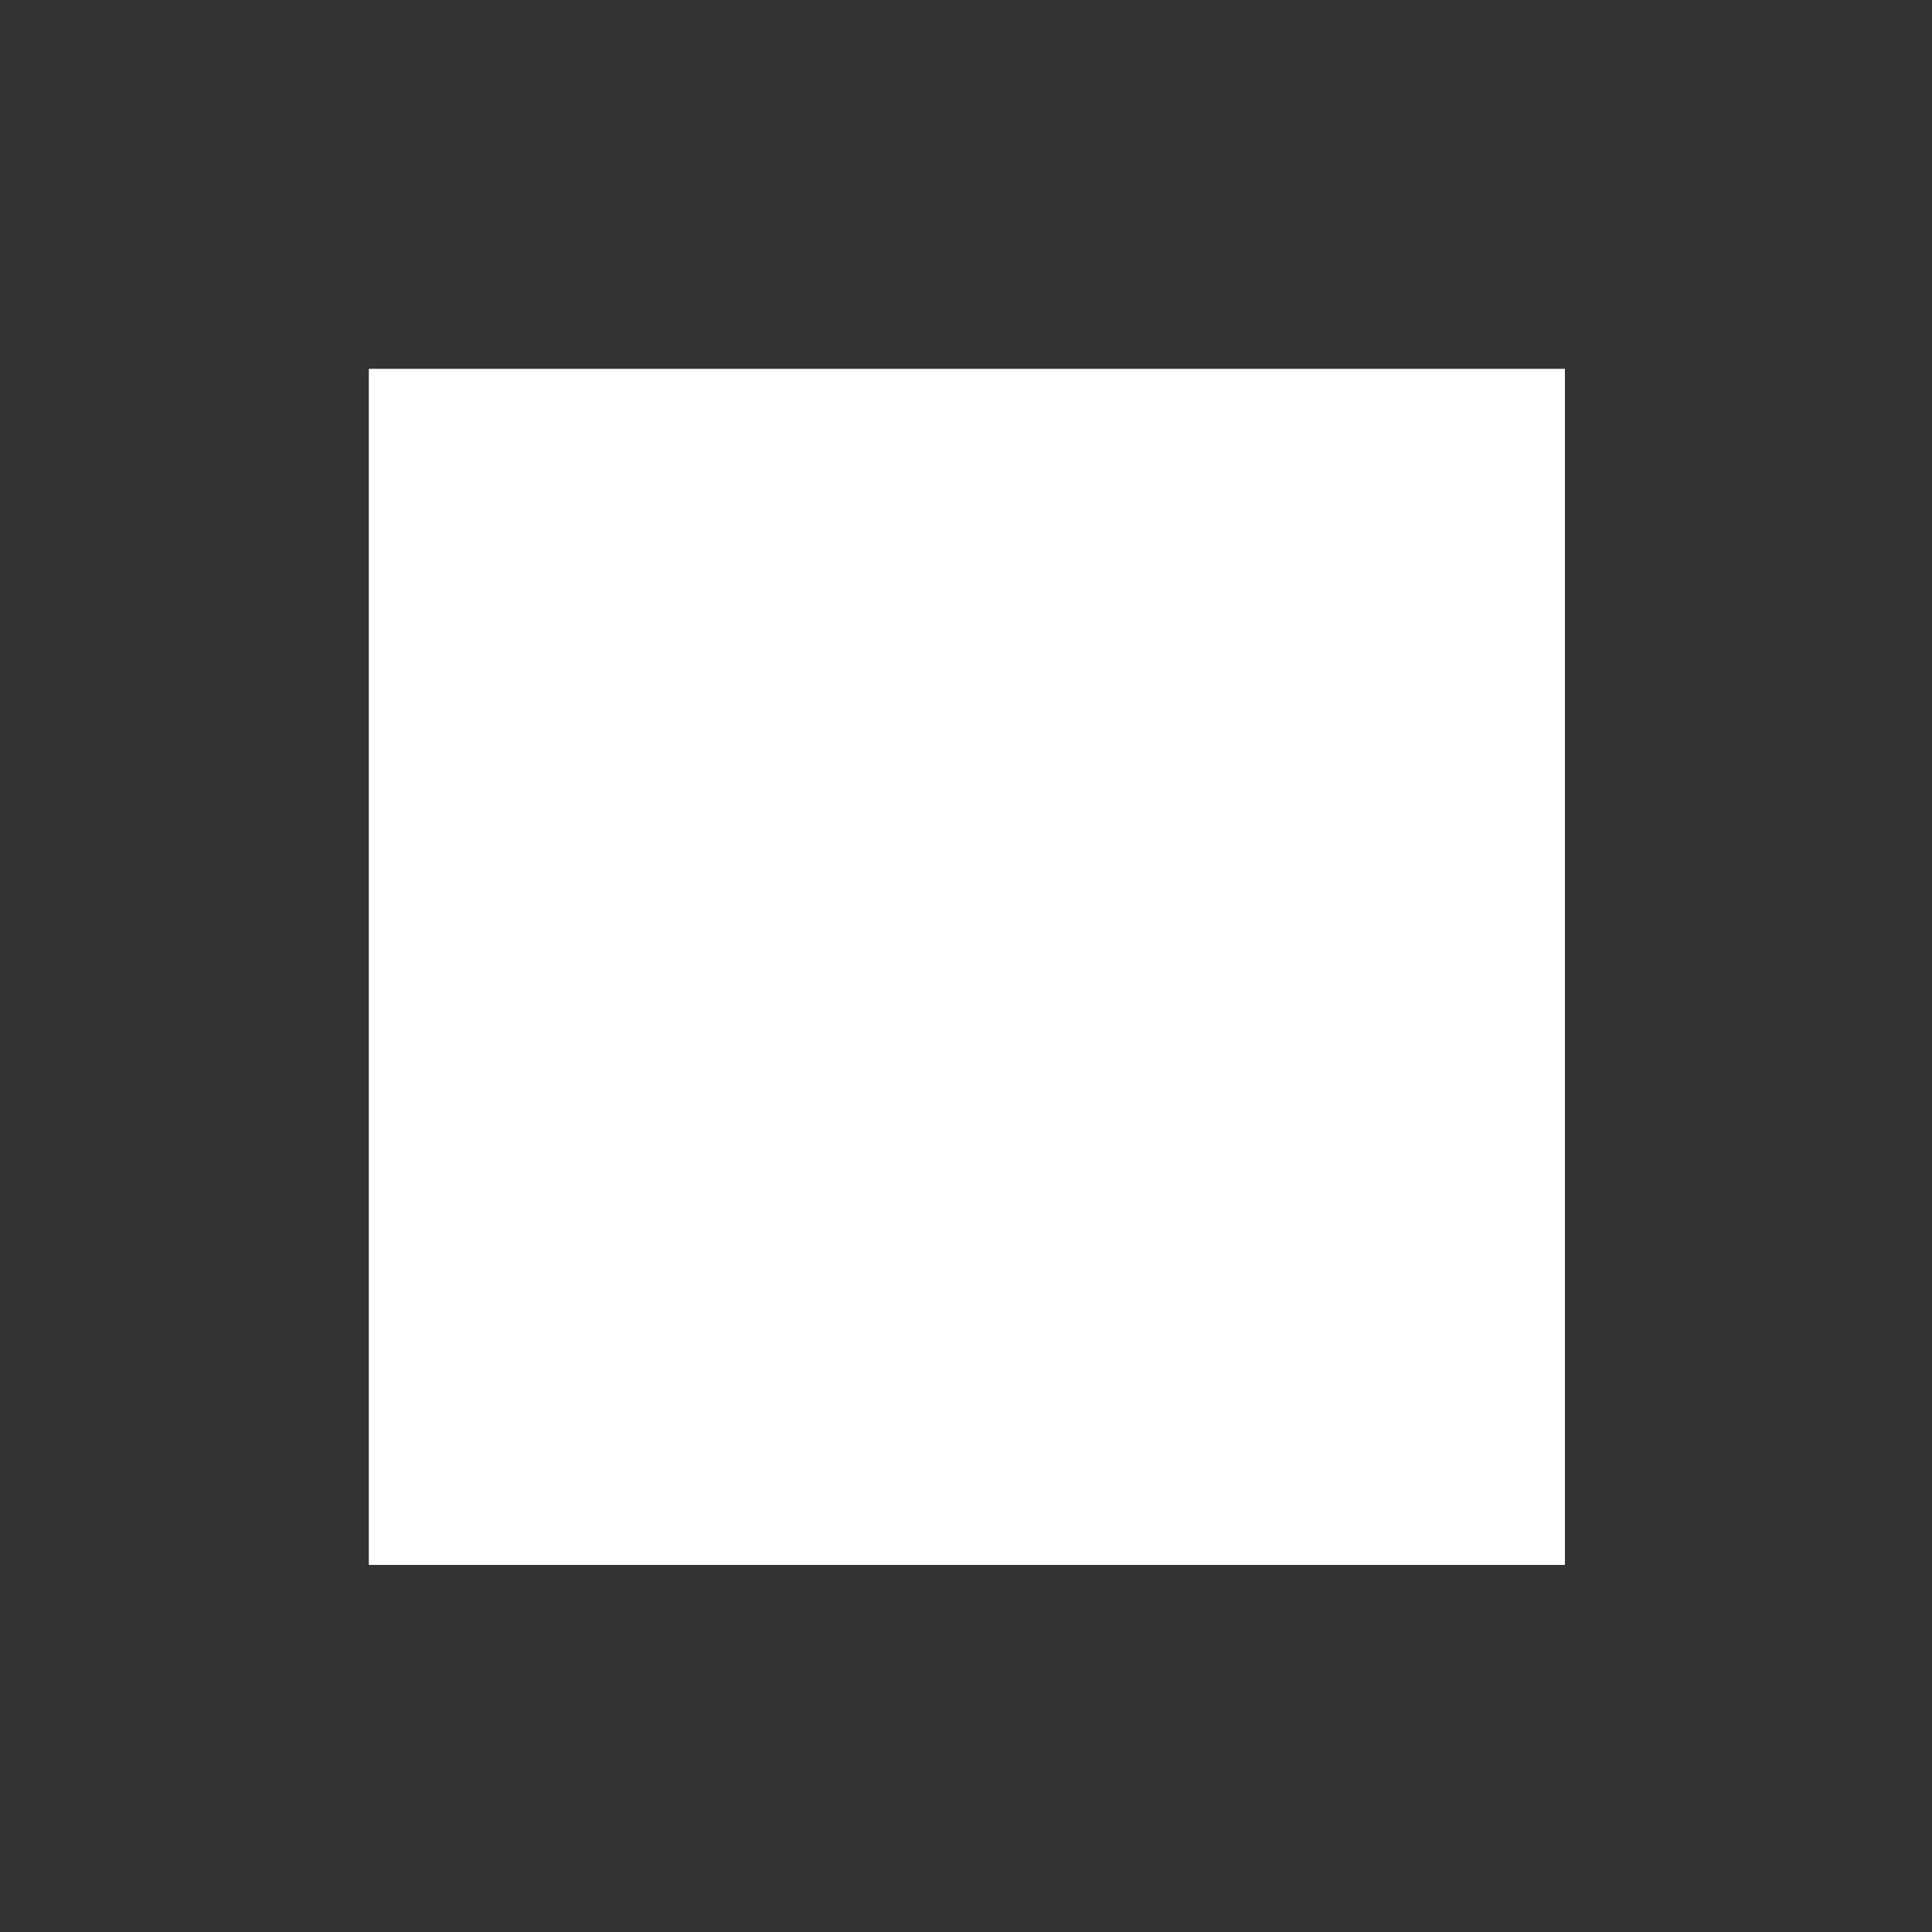 <?xml version="1.0" encoding="utf-8"?>
<!-- Generator: Adobe Illustrator 19.2.0, SVG Export Plug-In . SVG Version: 6.00 Build 0)  -->
<svg version="1.1" id="Icons" xmlns="http://www.w3.org/2000/svg" xmlns:xlink="http://www.w3.org/1999/xlink" x="0px" y="0px"
	 width="100px" height="100px" viewBox="0 0 100 100" style="enable-background:new 0 0 100 100;" xml:space="preserve">
<rect x="0" y="0" width="100" height="100" fill="#333333" stroke="none"/>
<style type="text/css">
	.st0{clip-path:url(#SVGID_2_);}
	.st1{clip-path:url(#SVGID_4_);fill:#FFFFFF;}
</style>
<g>
	<g>
		<defs>
			<rect id="SVGID_1_" x="19.1" y="19.1" width="61.9" height="61.9"/>
		</defs>
		<use xlink:href="#SVGID_1_"  style="overflow:visible;fill:#FFFFFF;"/>
		<clipPath id="SVGID_2_">
			<use xlink:href="#SVGID_1_"  style="overflow:visible;"/>
		</clipPath>
		<g class="st0">
			<g>
				<defs>
					<rect id="SVGID_3_" x="19.1" y="19.1" width="61.9" height="61.9"/>
				</defs>
				<use xlink:href="#SVGID_3_"  style="overflow:visible;fill:#FFFFFF;"/>
				<clipPath id="SVGID_4_">
					<use xlink:href="#SVGID_3_"  style="overflow:visible;"/>
				</clipPath>
				<path class="st1" d="M50,43.7c-7.2,0-13.1,5.9-13.1,13.1c0,7.2,5.9,13.1,13.1,13.1S63.1,64,63.1,56.8
					C63.1,49.6,57.2,43.7,50,43.7 M63.5,28.7l-3.9-5.8H40.3l-3.9,5.8H22.9v40.6h11.6c3.8,4.5,9.1,7.7,15.5,7.7s11.7-3.2,15.5-7.7
					h11.6V28.7C77.1,28.7,63.5,28.7,63.5,28.7z M50,73.2c-9.1,0-16.4-7.4-16.4-16.4S40.9,40.3,50,40.3c9.1,0,16.4,7.4,16.4,16.4
					S59.1,73.2,50,73.2 M68.5,39.5c-1.1,1.1-3,1.1-4.1,0c-1.1-1.1-1.1-3,0-4.1c1.1-1.1,3-1.1,4.1,0C69.6,36.5,69.6,38.4,68.5,39.5"
					/>
			</g>
		</g>
	</g>
</g>
</svg>
